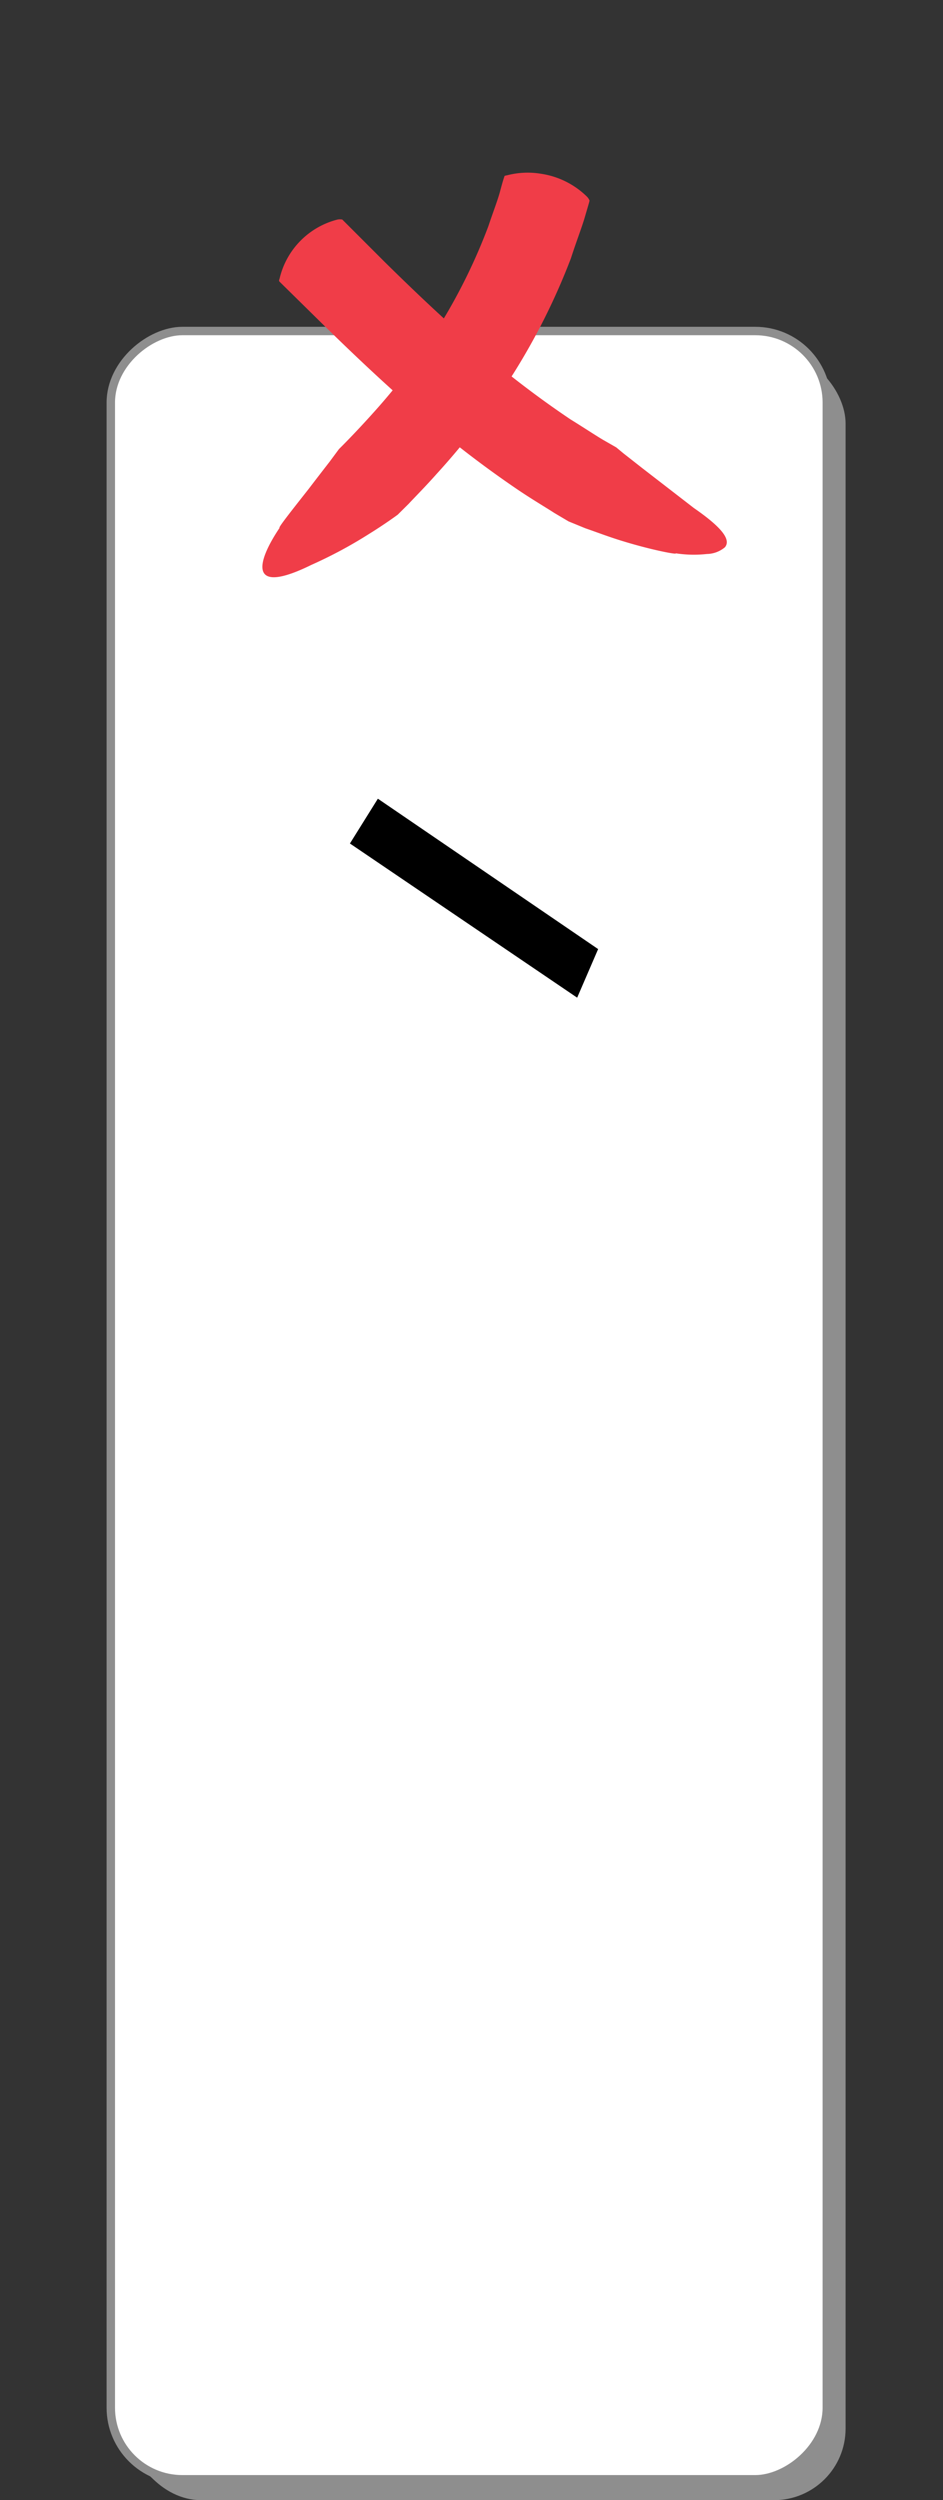 <svg xmlns="http://www.w3.org/2000/svg" viewBox="0 0 112 296.91"><rect x="0" y="0" width="112" height="296.91" fill="#333333" stroke="none"/><defs><style>.cls-1{fill:#8e8e8e;}.cls-2{fill:#fff;stroke:#8e8e8e;stroke-miterlimit:10;}.cls-3{fill:#f03d48;}.cls-4{fill:none;}</style></defs><title>3d view selectedAsset 23</title><g id="Layer_2" data-name="Layer 2"><g id="Layer_1-2" data-name="Layer 1"><rect class="cls-1" x="12.91" y="39.43" width="85.04" height="255.12" rx="8.5" ry="8.5"/><rect class="cls-1" x="13.18" y="39.69" width="85.04" height="255.12" rx="8.5" ry="8.5"/><rect class="cls-1" x="13.46" y="39.95" width="85.04" height="255.12" rx="8.5" ry="8.5"/><rect class="cls-1" x="13.74" y="40.22" width="85.04" height="255.12" rx="8.5" ry="8.5"/><rect class="cls-1" x="14.01" y="40.48" width="85.04" height="255.12" rx="8.5" ry="8.5"/><rect class="cls-1" x="14.29" y="40.74" width="85.04" height="255.12" rx="8.5" ry="8.5"/><rect class="cls-1" x="14.56" y="41" width="85.04" height="255.12" rx="8.5" ry="8.5"/><rect class="cls-1" x="14.84" y="41.27" width="85.04" height="255.12" rx="8.5" ry="8.5"/><rect class="cls-1" x="15.12" y="41.53" width="85.04" height="255.12" rx="8.5" ry="8.5"/><rect class="cls-1" x="15.39" y="41.79" width="85.04" height="255.12" rx="8.5" ry="8.5"/><rect class="cls-2" x="-71.88" y="124.35" width="255.12" height="85.04" rx="8.5" ry="8.5" transform="translate(-111.19 222.55) rotate(-90)"/><path class="cls-3" d="M59.9,21c0-.09,0-.13.32-.18a9.66,9.66,0,0,1,4-.19,9.86,9.86,0,0,1,5.5,2.73,1.47,1.47,0,0,1,.3.46c0,.08-.22.8-.57,2s-1,2.86-1.64,4.85A78,78,0,0,1,61,44.33a86.24,86.24,0,0,1-9.13,11.94c-1.35,1.52-2.53,2.7-3.33,3.56l-1.3,1.29s-1.41,1.05-3.41,2.29a53.35,53.35,0,0,1-6.86,3.68c-7.44,3.66-6.58-.21-3.76-4.41-.27.09,1.58-2.24,3.43-4.59.9-1.18,1.82-2.37,2.51-3.26l1.11-1.5s1.75-1.71,4.15-4.39a76.53,76.53,0,0,0,7.87-10.41A67.69,67.69,0,0,0,58,26.87c.57-1.71,1.12-3.11,1.4-4.17S59.88,21,59.9,21Z"/><path class="cls-3" d="M33.21,33.46c-.07-.08-.1-.11,0-.39a9.46,9.46,0,0,1,6.89-7,1.68,1.68,0,0,1,.55,0l5,5c2.92,2.88,6.79,6.61,10.78,10.05A116,116,0,0,0,67.75,49.8c1.62,1,3,1.92,3.92,2.46l1.52.87.87.72,2.23,1.75,6.12,4.73c3.44,2.38,4.41,3.79,3.69,4.66a3.41,3.41,0,0,1-2.14.8,14.15,14.15,0,0,1-3.7-.08c.23.2-3-.43-6.27-1.44-1.63-.49-3.23-1.11-4.46-1.53l-2-.82-1.69-1c-1-.65-2.57-1.57-4.32-2.75a124.3,124.3,0,0,1-12.17-9.41c-4.19-3.64-8.16-7.45-11.11-10.35Z"/><rect class="cls-4" width="112" height="124"/><polygon points="71.04 112.71 68.55 118.48 41.56 100.17 44.88 94.85 71.04 112.71"/></g></g></svg>